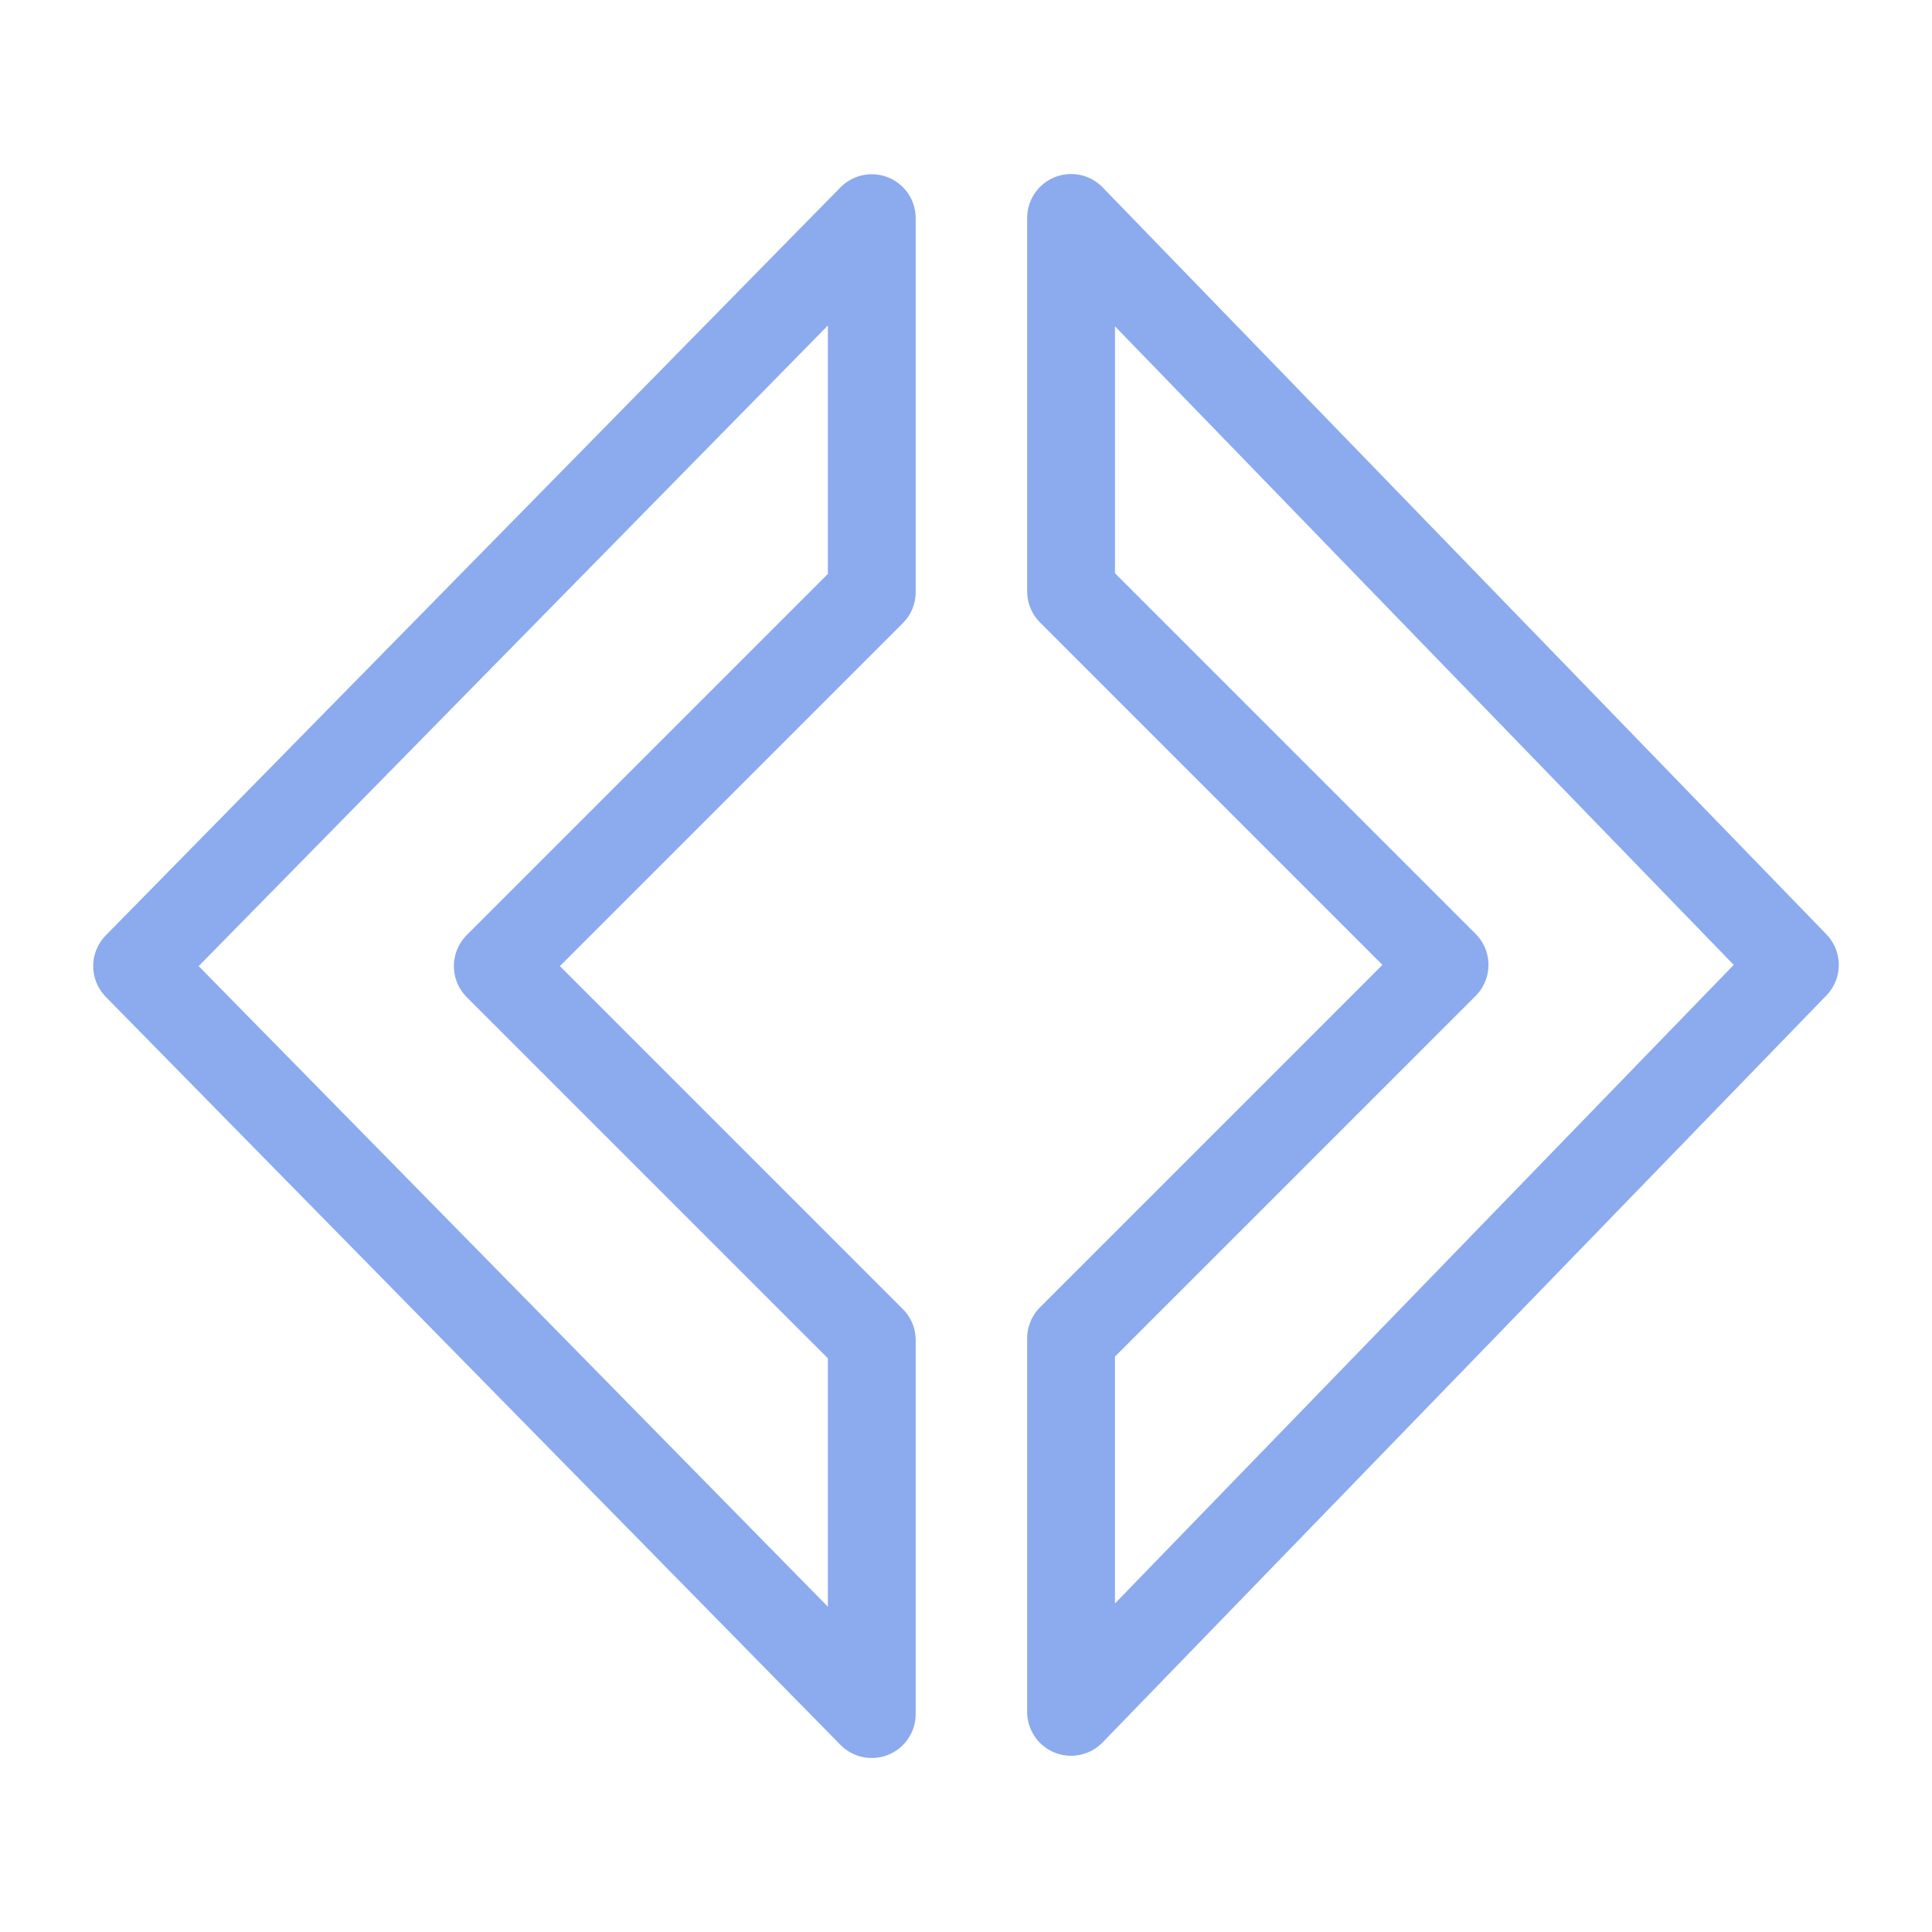 <svg xmlns="http://www.w3.org/2000/svg" width="100" height="100" viewBox="-5 -5 110 110">
    <path fill="none" stroke="#8caaee" stroke-linecap="round" stroke-linejoin="round" stroke-width="5" d="M2.807 50.006 44.635 7.421v21.292L23.342 50.006 44.635 71.3v21.293zM97.193 49.937 55.983 7.408v21.265l21.263 21.264-21.264 21.264v21.265z"/>
</svg>
